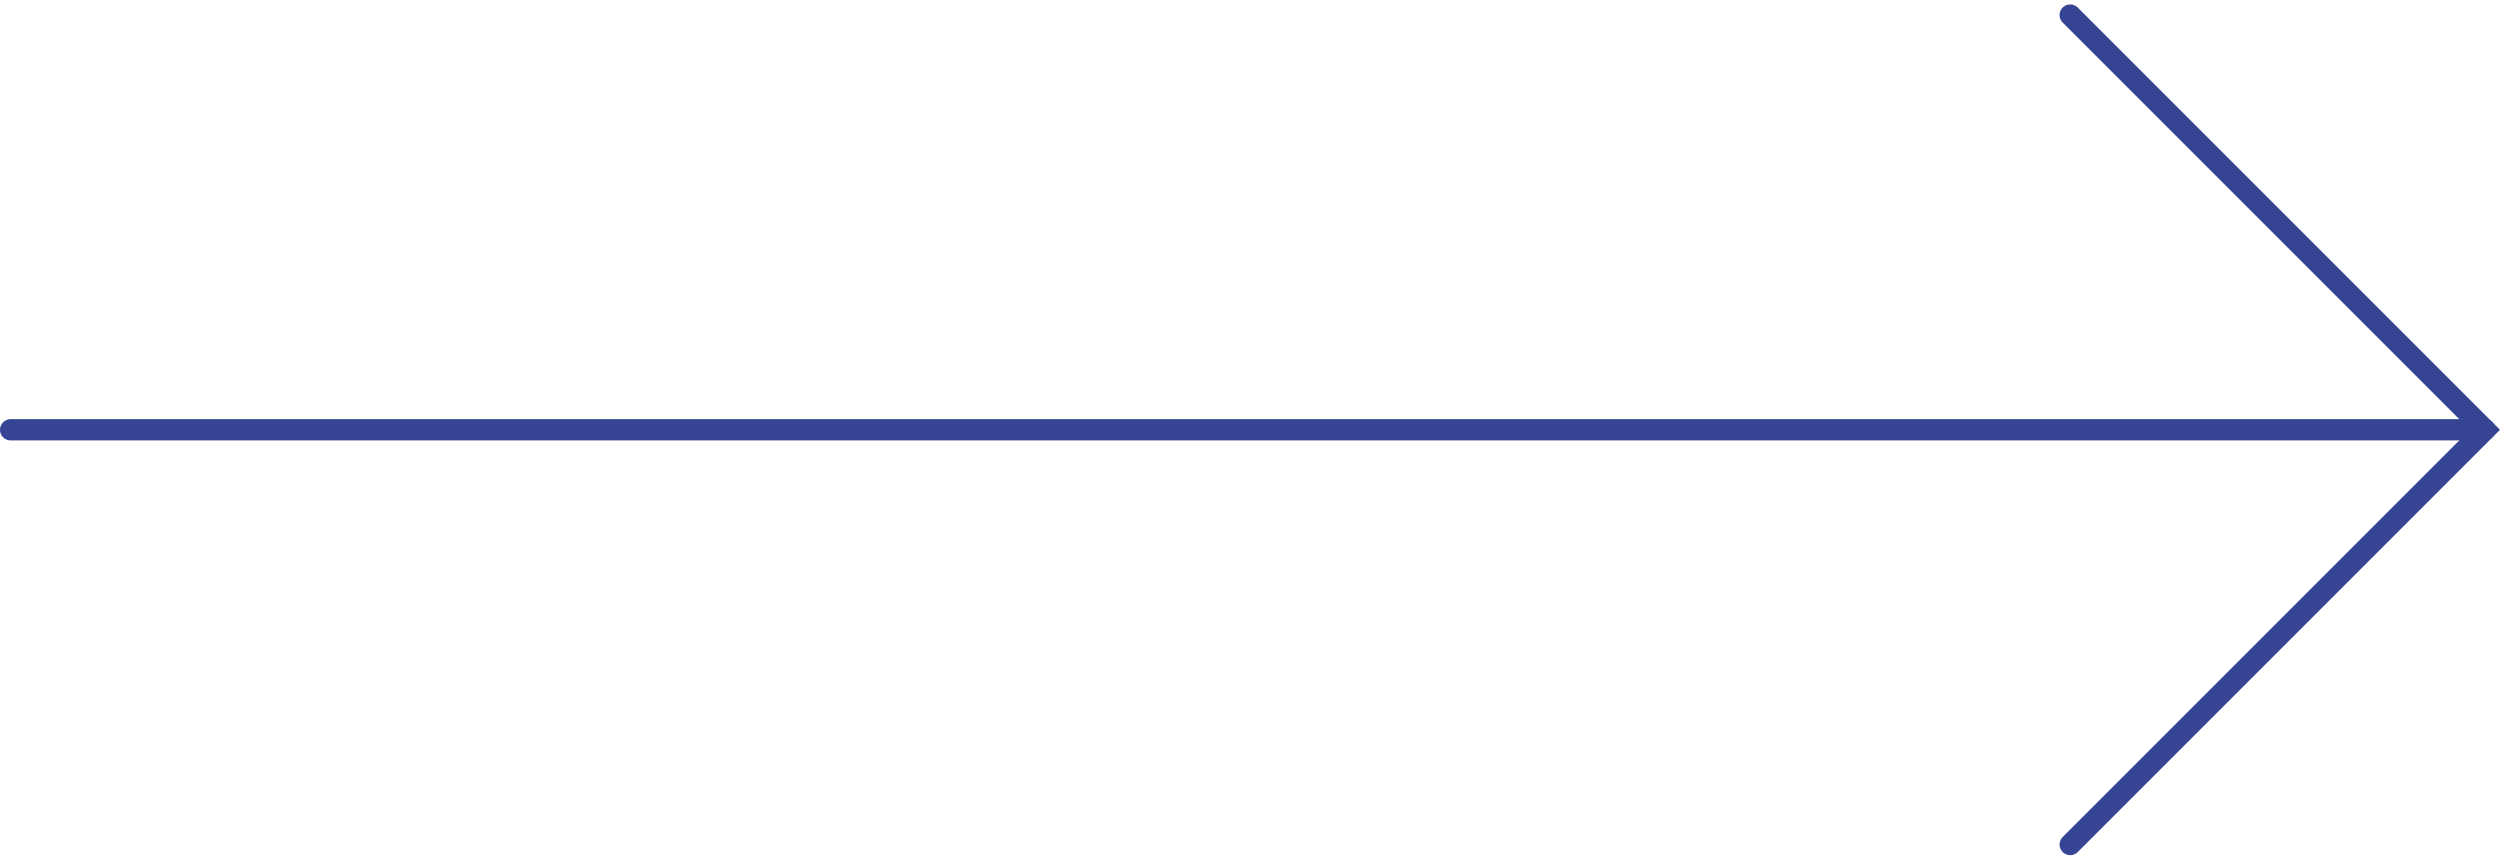 <svg xmlns="http://www.w3.org/2000/svg" width="176.311" height="60.621" viewBox="0 0 176.311 60.621">
  <g id="그룹_40" data-name="그룹 40" transform="translate(160.583 567.311)">
    <line id="선_30" data-name="선 30" x2="174.5" transform="translate(-159.833 -537)" fill="#153683" stroke="#354593" stroke-linecap="round" stroke-miterlimit="10" stroke-width="1.5"/>
    <path id="패스_201" data-name="패스 201" d="M-14.583-507.75,14.667-537l-29.25-29.25" fill="none" stroke="#354593" stroke-linecap="round" stroke-miterlimit="10" stroke-width="1.5"/>
  </g>
</svg>
